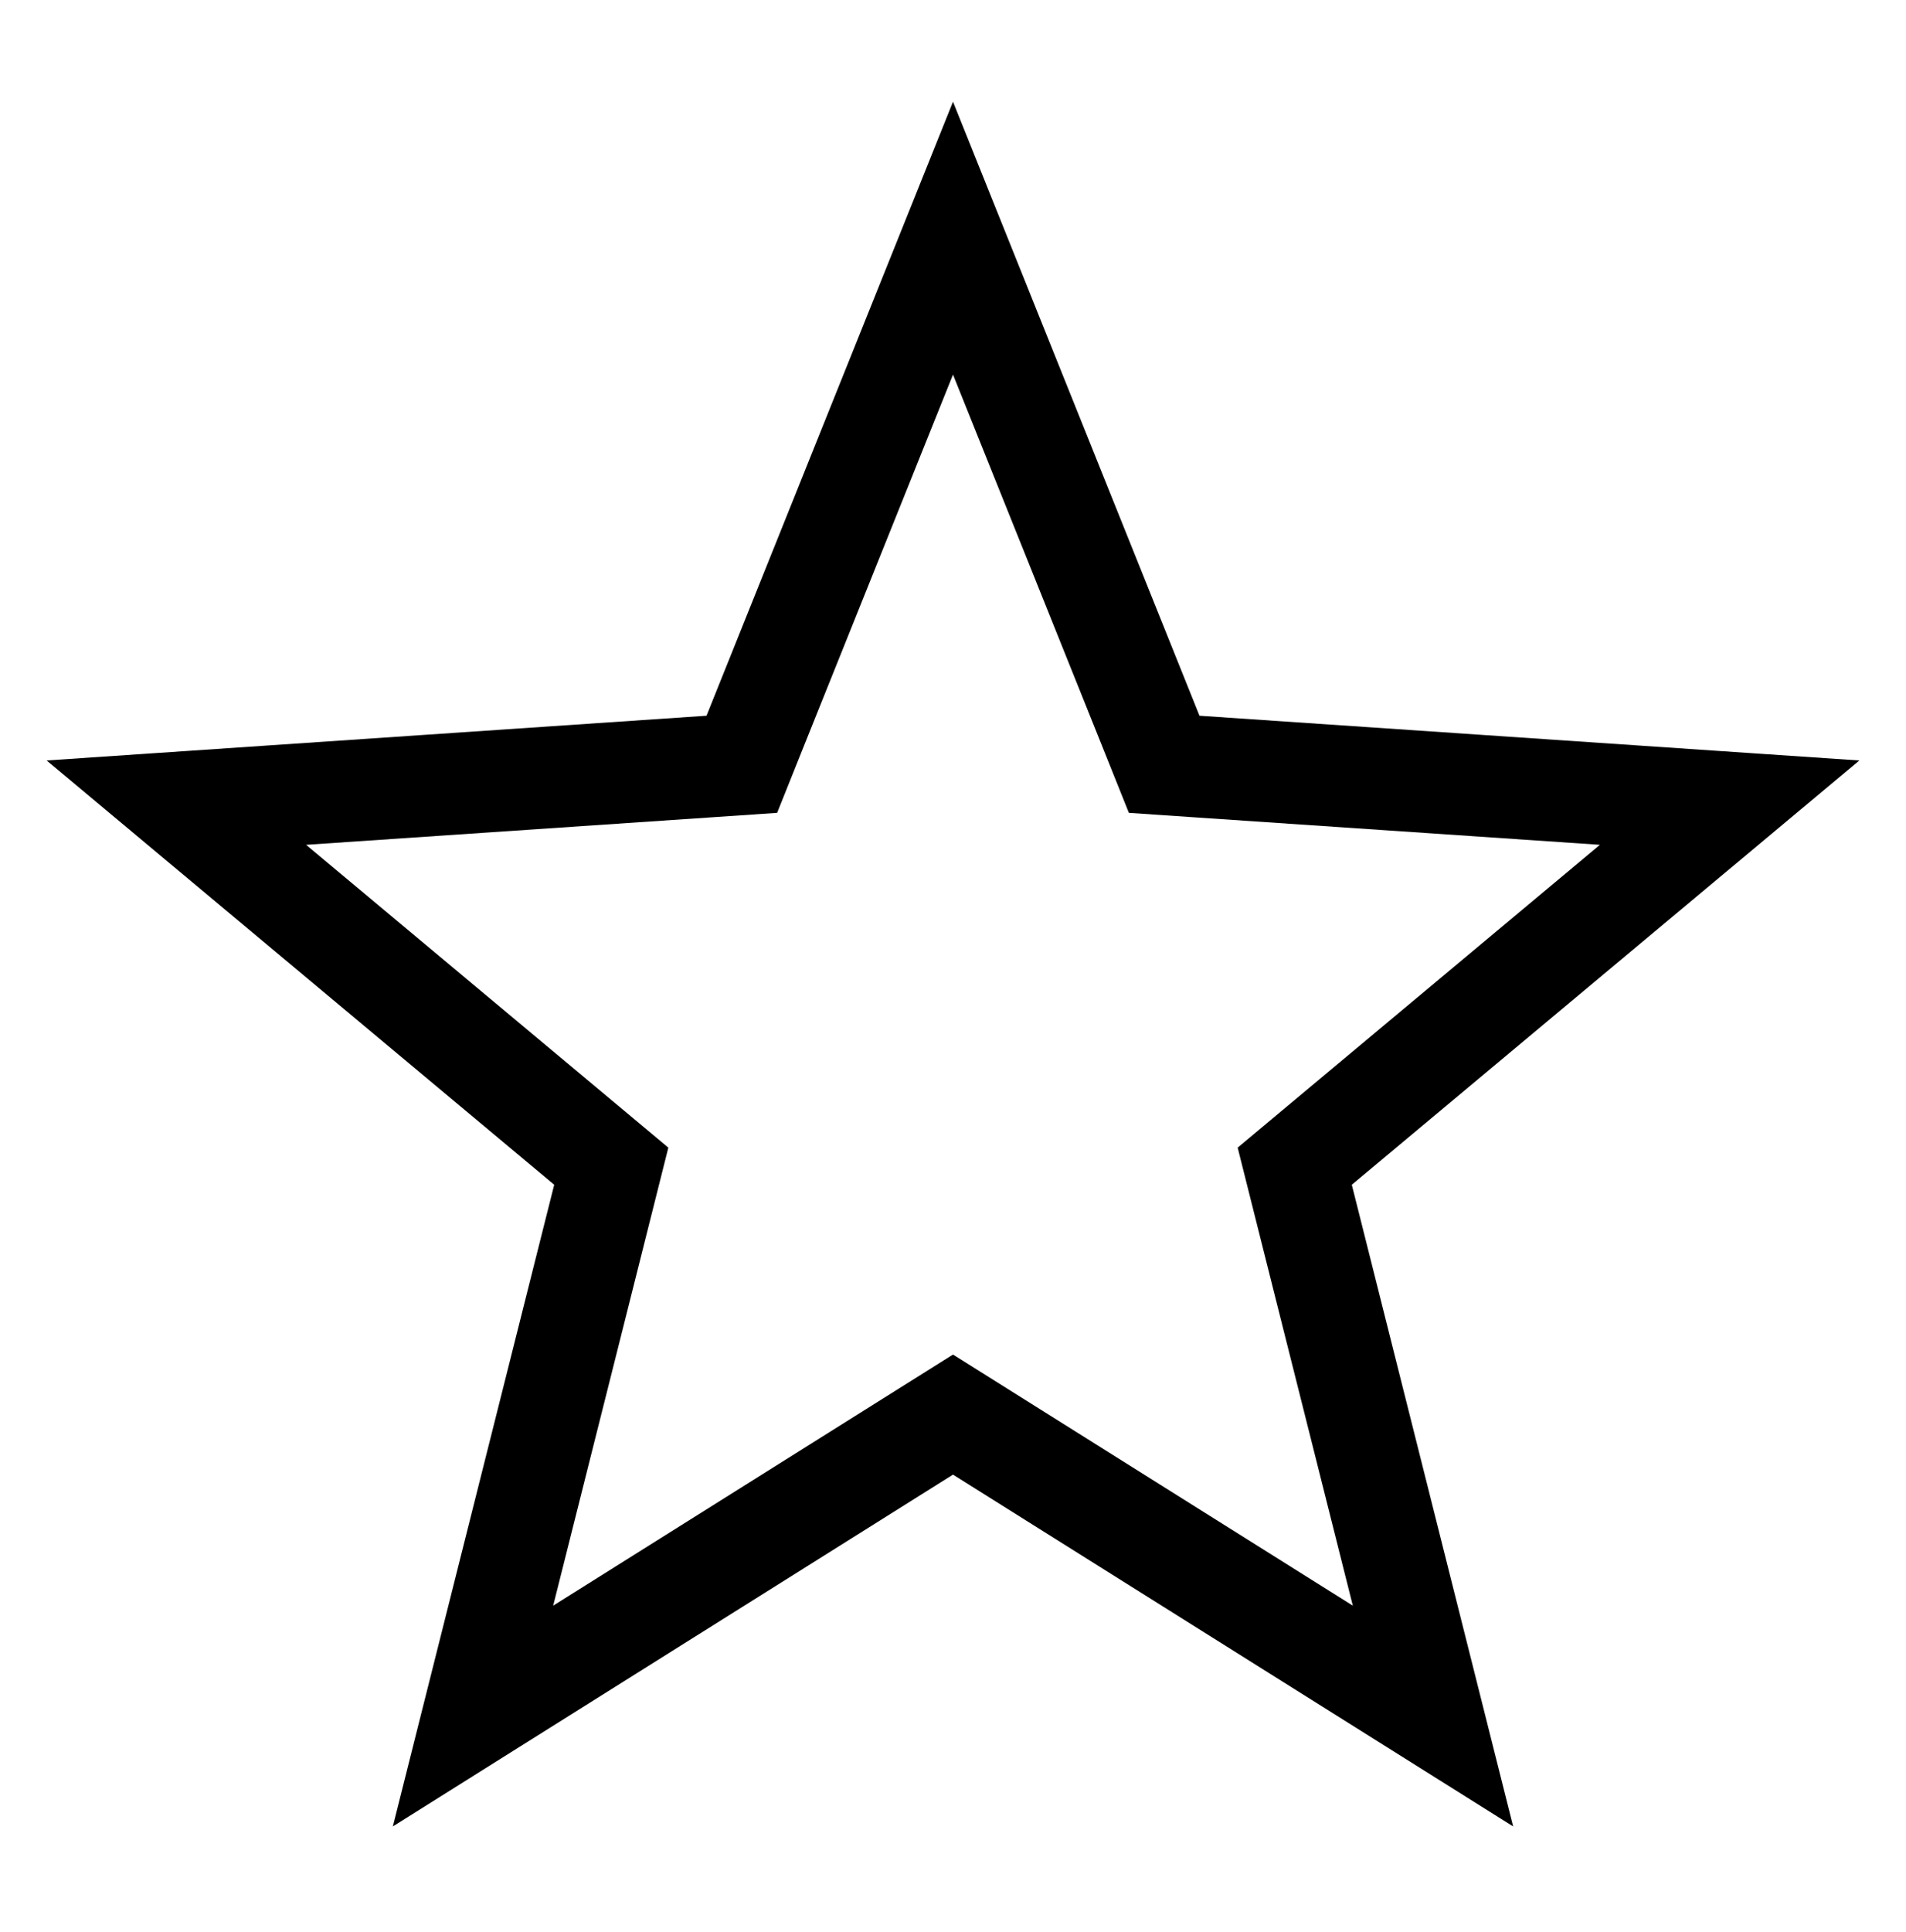 <svg width="75" height="76" viewBox="0 0 75 76" fill="none" xmlns="http://www.w3.org/2000/svg">
<g clip-path="url(#clip0)">
<path d="M37.5 9.367L45.343 28.896L45.81 30.062L47.063 30.147L68.06 31.57L51.91 45.064L50.947 45.869L51.253 47.087L56.387 67.496L38.563 56.306L37.5 55.639L36.437 56.306L18.613 67.496L23.747 47.087L24.053 45.869L23.09 45.064L6.94 31.57L27.937 30.147L29.19 30.062L29.657 28.896L37.5 9.367Z" stroke="black" stroke-width="4"/>
</g>
<defs>
<clipPath id="clip0">
<rect width="75" height="76" fill="white"/>
</clipPath>
</defs>
</svg>
